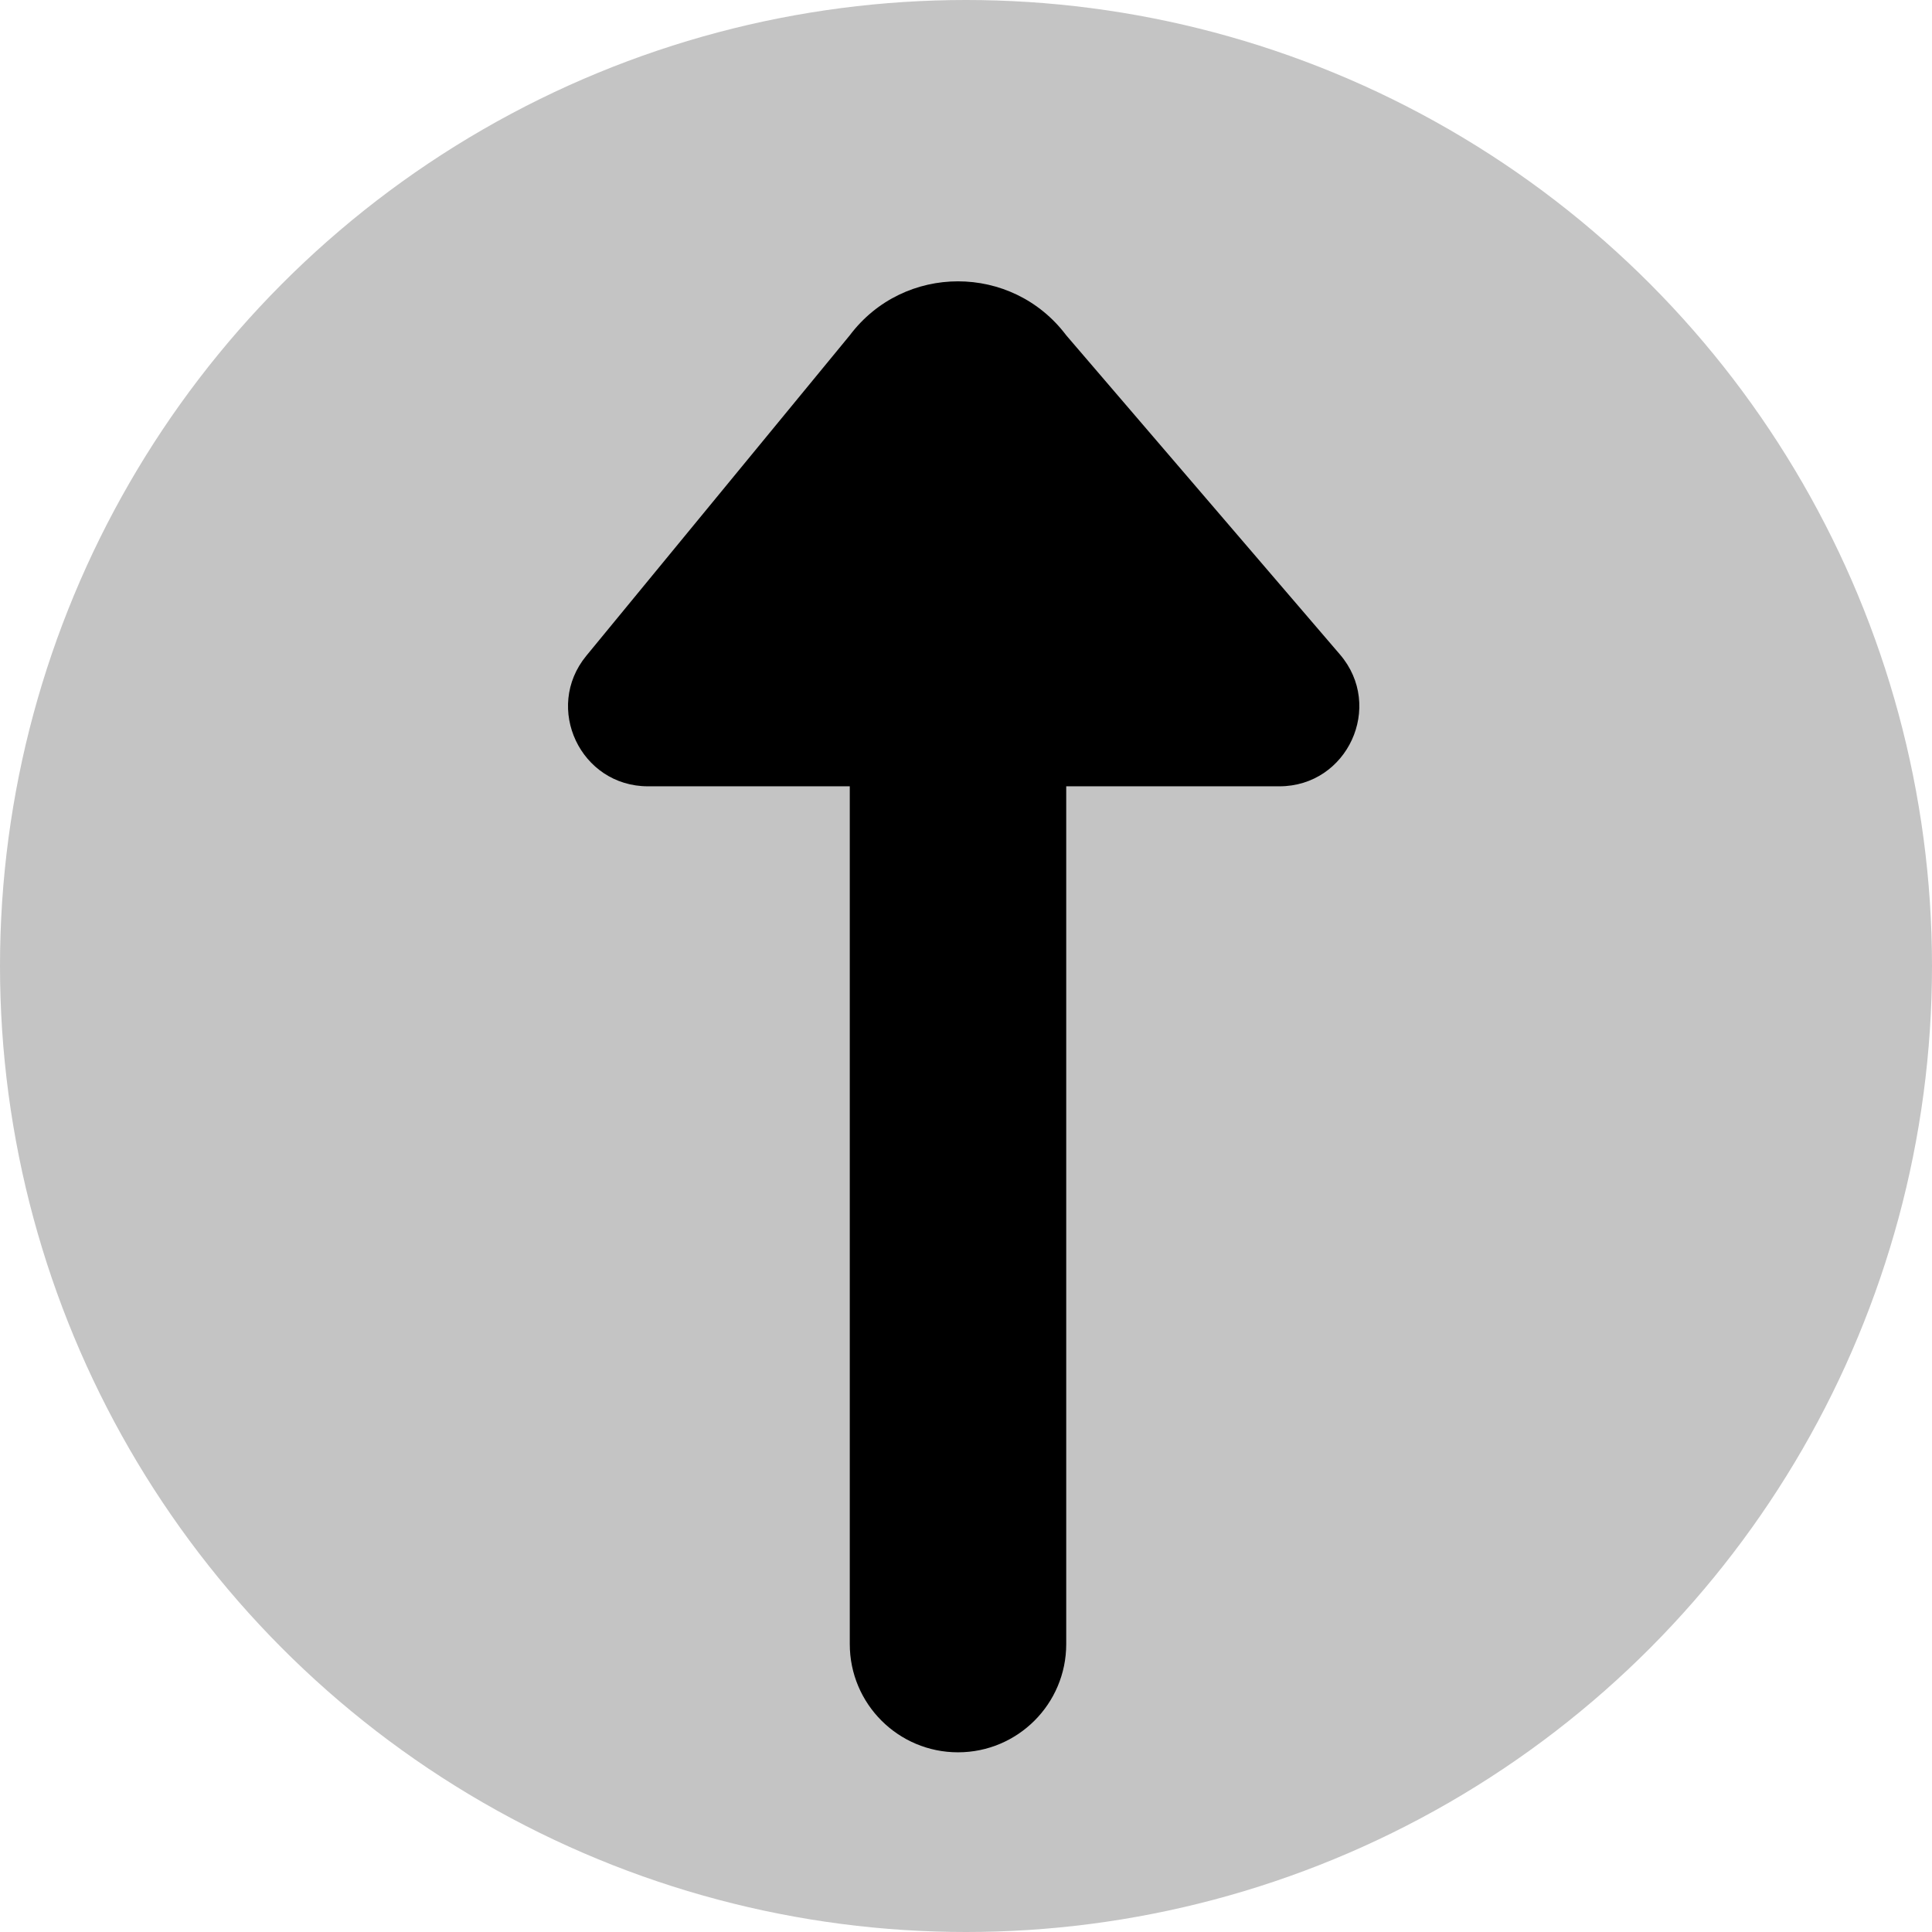 <svg width="121" height="121" viewBox="0 0 121 121" fill="none" xmlns="http://www.w3.org/2000/svg">
<g id="up-arrow">
<circle id="container" cx="60.5" cy="60.5" r="60.5" fill="#C4C4C4"/>
<path id="arrow-icon" d="M53.221 49.246V102.968C53.221 106.711 56.256 109.746 59.999 109.746C63.742 109.746 66.777 106.711 66.777 102.968V49.246H80.125C84.397 49.246 86.702 44.234 83.921 40.991L66.777 21C63.382 16.493 56.616 16.493 53.221 21L36.721 41.07C34.039 44.333 36.36 49.246 40.583 49.246H53.221Z" fill="black"/>
</g>
</svg>

